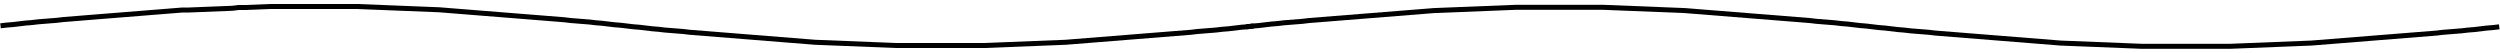 <?xml version="1.0" encoding="utf-8"?>
<!-- Generator: Adobe Illustrator 24.2.3, SVG Export Plug-In . SVG Version: 6.00 Build 0)  -->
<svg version="1.1" id="Layer_1" xmlns="http://www.w3.org/2000/svg" xmlns:xlink="http://www.w3.org/1999/xlink" x="0px" y="0px"
	 viewBox="0 0 997.5 21" style="enable-background:new 0 0 997.5 21;" xml:space="preserve">
<style type="text/css">
	.st0{fill:none;stroke:#000000;stroke-width:2;}
</style>
<g>
	<path class="st0" d="M497.2,10.7l2.5-0.3l2.5-0.2l2.5-0.3l2.5-0.3l2.5-0.2l2.5-0.3l2.5-0.2l2.5-0.2l2.5-0.2l2.5-0.3l2.5-0.2
		l2.5-0.2l2.5-0.2l2.5-0.2l2.5-0.2l2.5-0.2l2.5-0.2l2.5-0.2l2.5-0.2l2.5-0.2l2.5-0.2l2.5-0.2l2.5-0.2l2.5-0.2l2.5-0.2l2.5-0.2
		l2.5-0.2l2.5-0.2l2.5-0.2l2.5-0.2l2.5-0.1l2.5-0.1l2.5-0.1l2.5-0.1l2.5-0.1l2.5-0.1l2.5-0.1l2.5-0.1l2.5-0.1l2.5-0.1l2.5-0.1
		l2.5-0.1l2.5-0.1l2.5,0l2.5,0l2.5,0l2.5,0l2.5,0l2.5,0h2.5h2.5l2.5,0l2.5,0l2.5,0l2.5,0l2.5,0l2.5,0l2.5,0.1l2.5,0.1l2.5,0.1
		l2.5,0.1l2.5,0.1l2.5,0.1l2.5,0.1l2.5,0.1l2.5,0.1l2.5,0.1l2.5,0.1l2.5,0.1l2.5,0.1l2.5,0.2l2.5,0.2l2.5,0.2l2.5,0.2l2.5,0.2
		l2.5,0.2l2.5,0.2l2.5,0.2l2.5,0.2l2.5,0.2l2.5,0.2l2.5,0.2l2.5,0.2l2.5,0.2l2.5,0.2l2.5,0.2l2.5,0.2l2.5,0.2l2.5,0.2l2.5,0.2
		l2.5,0.3l2.5,0.2l2.5,0.2l2.5,0.2l2.5,0.3l2.5,0.2l2.5,0.3l2.5,0.3l2.5,0.2l2.5,0.3l2.5,0.3l2.5,0.2l2.5,0.3l2.5,0.3l2.5,0.2
		l2.5,0.3l2.5,0.2l2.5,0.2l2.5,0.2l2.5,0.3l2.5,0.2l2.5,0.2l2.5,0.2l2.5,0.2l2.5,0.2l2.5,0.2l2.5,0.2l2.5,0.2l2.5,0.2l2.5,0.2
		l2.5,0.2l2.5,0.2l2.5,0.2l2.5,0.2l2.5,0.2l2.5,0.2l2.5,0.2l2.5,0.2l2.5,0.2l2.5,0.2l2.5,0.1l2.5,0.1l2.5,0.1l2.5,0.1l2.5,0.1
		l2.5,0.1l2.5,0.1l2.5,0.1l2.5,0.1l2.5,0.1l2.5,0.1l2.5,0.1l2.5,0.1l2.5,0l2.5,0l2.5,0l2.5,0l2.5,0l2.5,0h2.5h2.5l2.5,0l2.5,0l2.5,0
		l2.5,0l2.5,0l2.5,0l2.5-0.1l2.5-0.1l2.5-0.1l2.5-0.1l2.5-0.1l2.5-0.1l2.5-0.1l2.5-0.1l2.5-0.1l2.5-0.1l2.5-0.1l2.5-0.1l2.5-0.1
		l2.5-0.2l2.5-0.2l2.5-0.2l2.5-0.2l2.5-0.2l2.5-0.2l2.5-0.2l2.5-0.2l2.5-0.2l2.5-0.2l2.5-0.2l2.5-0.2l2.5-0.2l2.5-0.2l2.5-0.2
		l2.5-0.2l2.5-0.2l2.5-0.2l2.5-0.2l2.5-0.2l2.5-0.3l2.5-0.2l2.5-0.2l2.5-0.2l2.5-0.3l2.5-0.2l2.5-0.3l2.5-0.3l2.5-0.2l2.5-0.3"/>
	<path class="st0" d="M0.2,10.3l2.5-0.3l2.5-0.2l2.5-0.3l2.5-0.3l2.5-0.2l2.5-0.3l2.5-0.2l2.5-0.2l2.5-0.2l2.5-0.3l2.5-0.2l2.5-0.2
		l2.5-0.2L35.2,7l2.5-0.2l2.5-0.2l2.5-0.2l2.5-0.2l2.5-0.2l2.5-0.2l2.5-0.2l2.5-0.2l2.5-0.2L60.2,5l2.5-0.2l2.5-0.2l2.5-0.2l2.5-0.2
		l2.5-0.2L75.2,4l2.5-0.1l2.5-0.1l2.5-0.1l2.5-0.1l2.5-0.1l2.5-0.1l2.5-0.1L95.2,3L97.7,3l2.5-0.1l2.5-0.1l2.5-0.1l2.5-0.1l2.5,0
		l2.5,0l2.5,0l2.5,0l2.5,0l2.5,0h2.5h2.5l2.5,0l2.5,0l2.5,0l2.5,0l2.5,0l2.5,0l2.5,0.1l2.5,0.1l2.5,0.1l2.5,0.1l2.5,0.1l2.5,0.1
		l2.5,0.1l2.5,0.1l2.5,0.1l2.5,0.1l2.5,0.1l2.5,0.1l2.5,0.1l2.5,0.2l2.5,0.2l2.5,0.2l2.5,0.2l2.5,0.2l2.5,0.2l2.5,0.2l2.5,0.2
		l2.5,0.2l2.5,0.2l2.5,0.2l2.5,0.2l2.5,0.2l2.5,0.2l2.5,0.2l2.5,0.2l2.5,0.2l2.5,0.2l2.5,0.2l2.5,0.2l2.5,0.3l2.5,0.2l2.5,0.2
		l2.5,0.2l2.5,0.3l2.5,0.2l2.5,0.3l2.5,0.3l2.5,0.2l2.5,0.3l2.5,0.3l2.5,0.2l2.5,0.3l2.5,0.3l2.5,0.2l2.5,0.3l2.5,0.2l2.5,0.2
		l2.5,0.2l2.5,0.3l2.5,0.2l2.5,0.2l2.5,0.2l2.5,0.2l2.5,0.2l2.5,0.2l2.5,0.2l2.5,0.2l2.5,0.2l2.5,0.2l2.5,0.2l2.5,0.2l2.5,0.2
		l2.5,0.2l2.5,0.2l2.5,0.2l2.5,0.2l2.5,0.2l2.5,0.2l2.5,0.2l2.5,0.1l2.5,0.1l2.5,0.1l2.5,0.1l2.5,0.1l2.5,0.1l2.5,0.1l2.5,0.1
		l2.5,0.1l2.5,0.1l2.5,0.1l2.5,0.1l2.5,0.1l2.5,0l2.5,0l2.5,0l2.5,0l2.5,0l2.5,0h2.5h2.5l2.5,0l2.5,0l2.5,0l2.5,0l2.5,0l2.5,0
		l2.5-0.1l2.5-0.1l2.5-0.1l2.5-0.1l2.5-0.1l2.5-0.1l2.5-0.1l2.5-0.1l2.5-0.1l2.5-0.1l2.5-0.1l2.5-0.1l2.5-0.1l2.5-0.2l2.5-0.2
		l2.5-0.2l2.5-0.2l2.5-0.2l2.5-0.2l2.5-0.2l2.5-0.2l2.5-0.2l2.5-0.2l2.5-0.2l2.5-0.2l2.5-0.2l2.5-0.2l2.5-0.2l2.5-0.2l2.5-0.2
		l2.5-0.2l2.5-0.2l2.5-0.2l2.5-0.3l2.5-0.2l2.5-0.2l2.5-0.2l2.5-0.3l2.5-0.2l2.5-0.3l2.5-0.3l2.5-0.2l2.5-0.3"/>
</g>
</svg>
